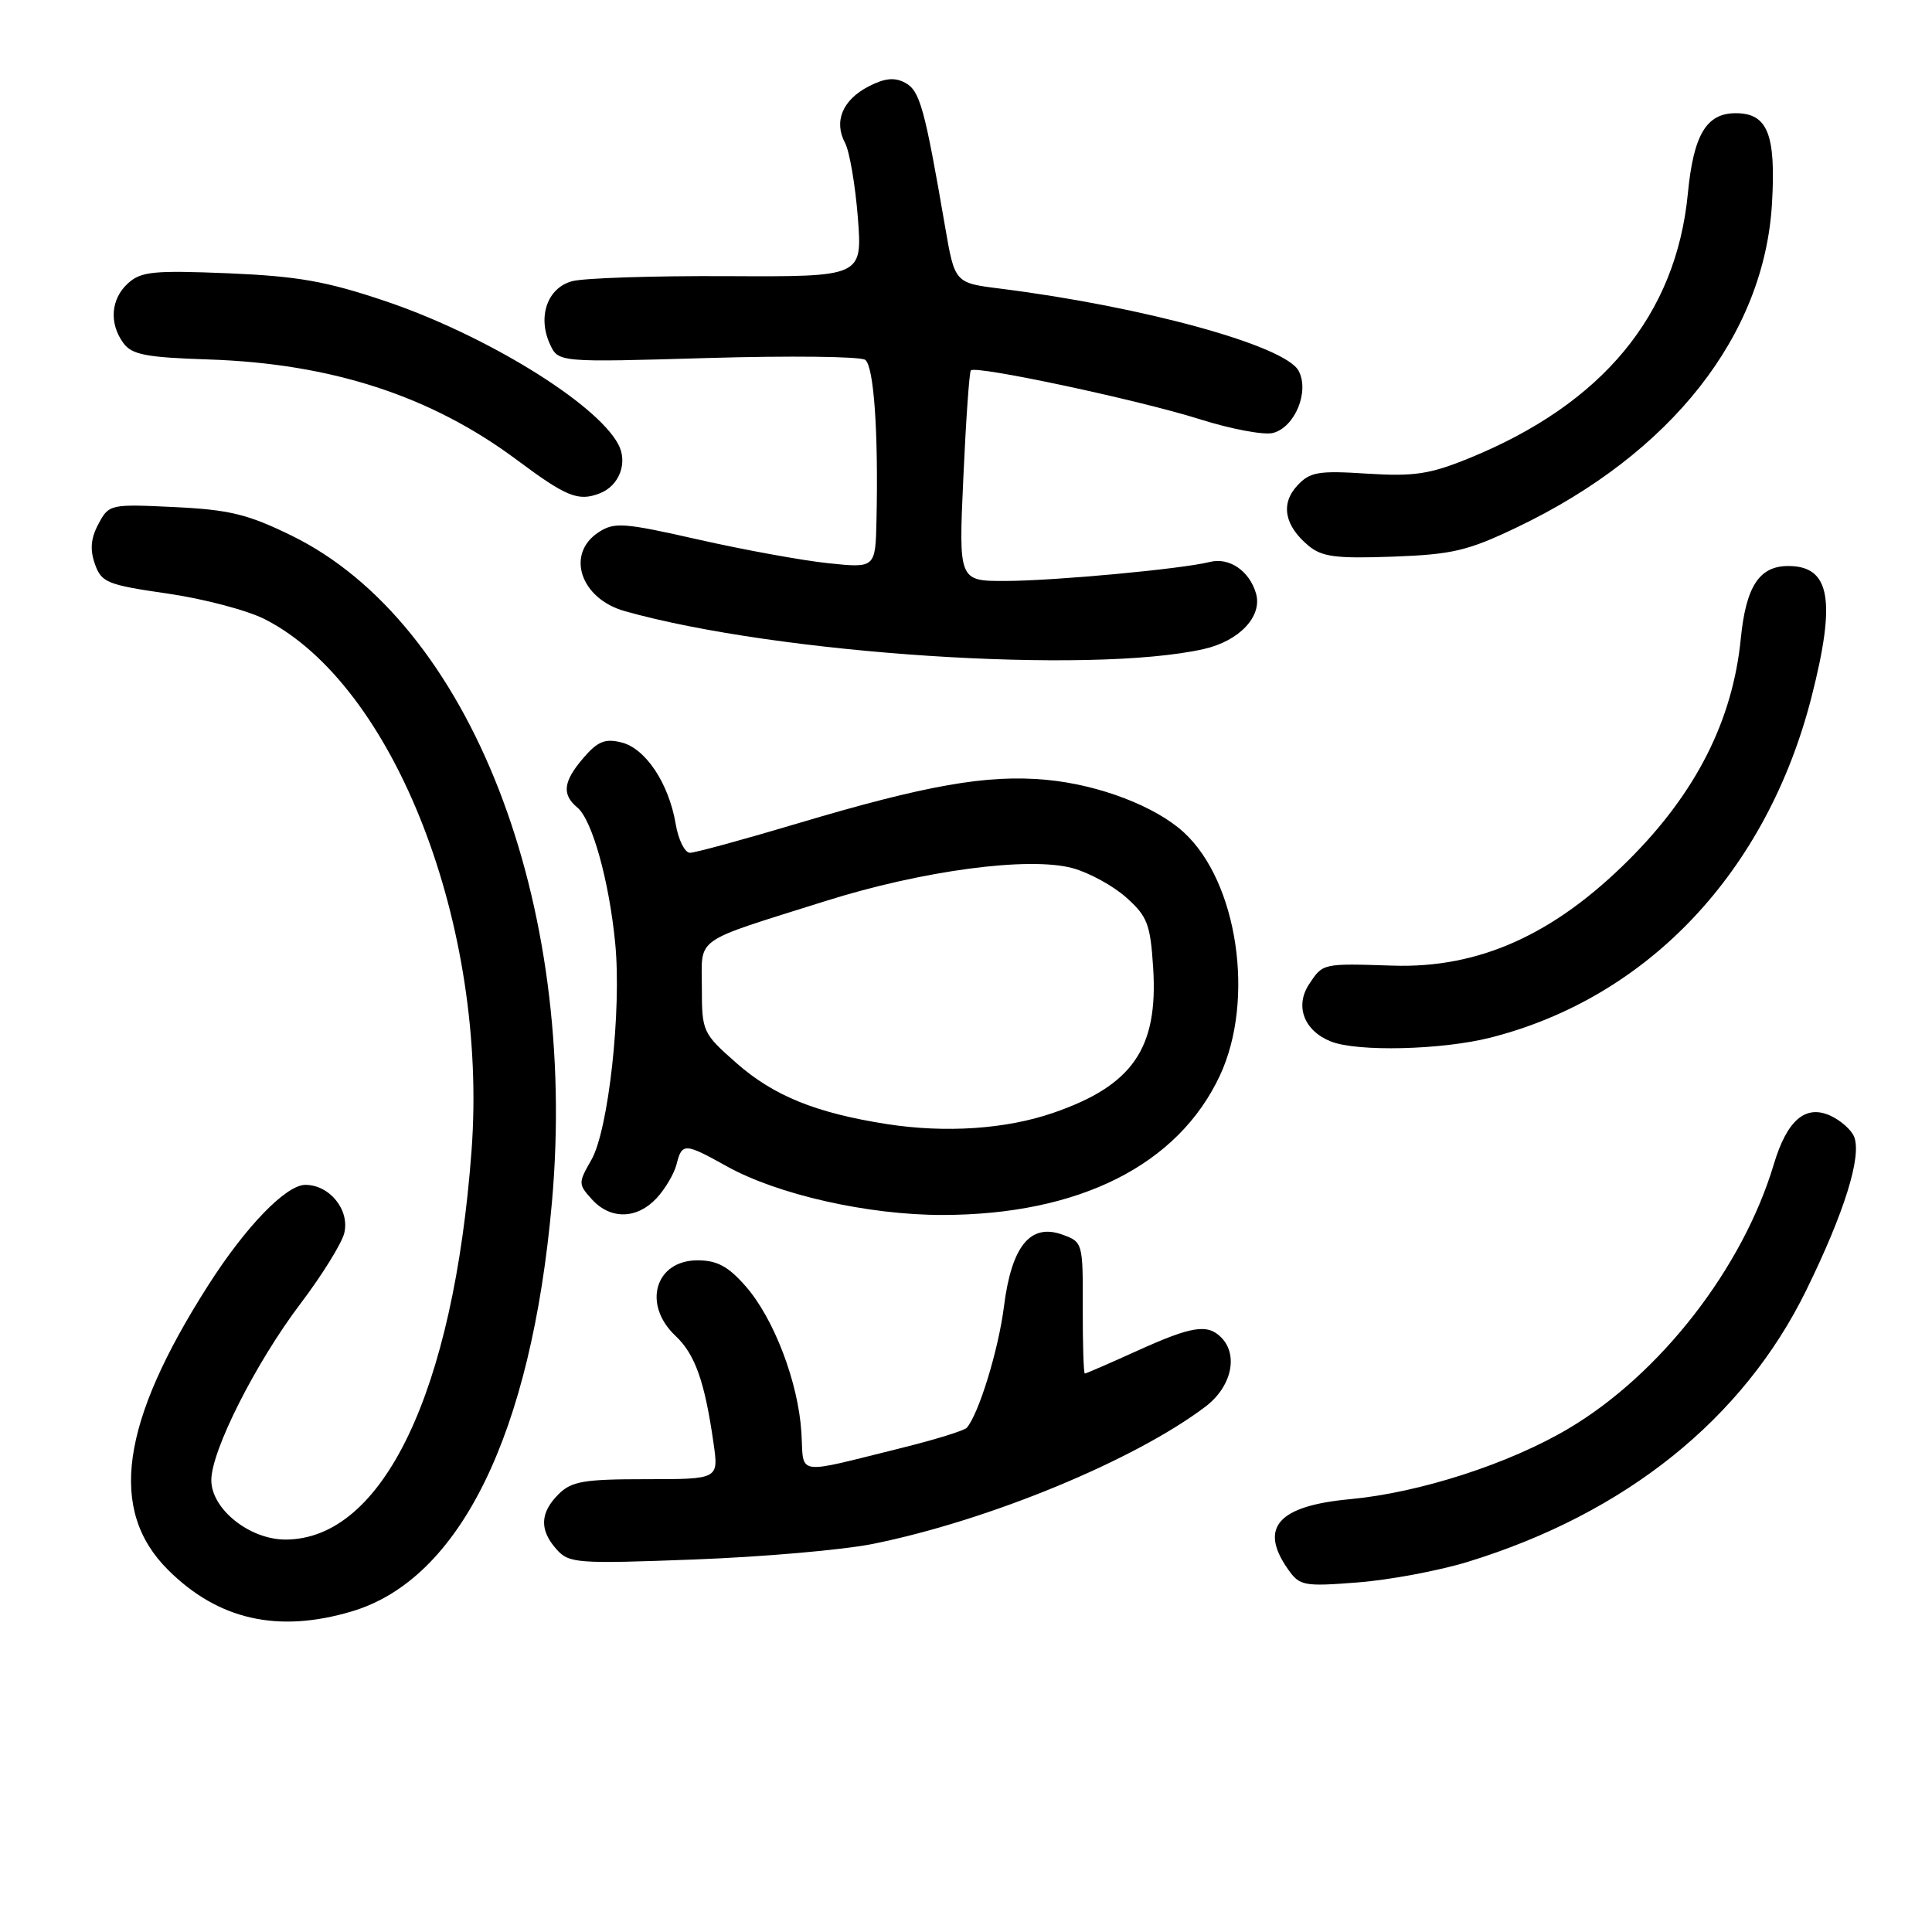 <?xml version="1.0" encoding="UTF-8" standalone="no"?>
<!DOCTYPE svg PUBLIC "-//W3C//DTD SVG 1.1//EN" "http://www.w3.org/Graphics/SVG/1.1/DTD/svg11.dtd" >
<svg xmlns="http://www.w3.org/2000/svg" xmlns:xlink="http://www.w3.org/1999/xlink" version="1.1" viewBox="0 0 256 256">
 <g >
 <path fill="currentColor"
d=" M 46.61 213.52 C 60.97 209.26 70.40 189.99 73.13 159.35 C 76.68 119.49 62.25 82.52 38.63 70.97 C 32.83 68.13 30.39 67.54 23.11 67.19 C 14.60 66.78 14.43 66.82 13.05 69.42 C 12.03 71.31 11.90 72.81 12.57 74.72 C 13.44 77.19 14.18 77.49 22.20 78.65 C 26.98 79.34 32.79 80.87 35.11 82.06 C 52.27 90.81 64.69 122.78 62.48 152.50 C 60.10 184.41 50.74 203.98 37.83 204.00 C 33.06 204.00 28.00 199.95 28.00 196.13 C 28.00 192.22 33.90 180.54 39.84 172.71 C 42.67 168.97 45.26 164.79 45.61 163.42 C 46.38 160.35 43.69 157.00 40.46 157.00 C 37.90 157.00 32.55 162.53 27.59 170.31 C 15.97 188.51 14.33 200.11 22.26 208.01 C 28.90 214.64 36.83 216.43 46.61 213.52 Z  M 194.50 206.95 C 215.39 200.53 230.98 188.02 239.34 170.96 C 244.38 160.68 246.70 153.26 245.69 150.65 C 245.34 149.73 243.92 148.47 242.53 147.83 C 239.23 146.33 236.79 148.43 235.04 154.27 C 230.93 168.01 220.02 182.06 207.86 189.28 C 199.97 193.96 188.13 197.79 178.88 198.65 C 169.35 199.53 166.80 202.41 170.65 207.91 C 172.21 210.14 172.73 210.24 179.90 209.68 C 184.08 209.36 190.65 208.13 194.50 206.95 Z  M 115.64 204.58 C 131.02 201.48 150.36 193.49 159.75 186.37 C 163.19 183.75 164.13 179.53 161.80 177.20 C 159.98 175.38 157.90 175.72 150.66 179.00 C 147.02 180.65 143.91 182.00 143.75 182.00 C 143.58 182.00 143.46 178.08 143.47 173.28 C 143.50 164.66 143.47 164.56 140.73 163.58 C 136.51 162.08 134.04 165.13 133.03 173.11 C 132.31 178.84 129.69 187.37 128.10 189.19 C 127.77 189.56 123.90 190.76 119.50 191.85 C 105.12 195.41 106.54 195.62 106.19 189.84 C 105.79 183.20 102.55 174.69 98.79 170.42 C 96.50 167.80 95.01 167.00 92.43 167.00 C 86.80 167.00 85.09 172.86 89.51 177.01 C 92.10 179.45 93.38 183.05 94.55 191.25 C 95.23 196.00 95.23 196.00 85.61 196.00 C 77.33 196.00 75.72 196.28 74.00 198.00 C 71.54 200.46 71.46 202.74 73.75 205.30 C 75.40 207.15 76.44 207.23 92.00 206.64 C 101.08 206.30 111.71 205.37 115.64 204.58 Z  M 87.00 158.77 C 88.14 157.54 89.33 155.52 89.65 154.27 C 90.36 151.42 90.74 151.44 96.23 154.50 C 103.00 158.29 115.00 161.00 124.91 160.99 C 143.01 160.96 156.11 154.37 161.65 142.50 C 166.32 132.48 164.00 116.85 156.87 110.30 C 153.11 106.84 145.63 103.98 138.64 103.33 C 130.82 102.60 122.73 104.02 105.58 109.14 C 98.47 111.26 92.10 113.00 91.42 113.00 C 90.74 113.00 89.88 111.27 89.53 109.17 C 88.62 103.80 85.55 99.18 82.36 98.38 C 80.19 97.83 79.20 98.23 77.33 100.40 C 74.62 103.55 74.41 105.26 76.51 107.01 C 78.46 108.62 80.72 116.74 81.52 125.00 C 82.38 133.85 80.63 149.74 78.36 153.69 C 76.61 156.75 76.61 156.91 78.43 158.92 C 80.88 161.63 84.40 161.56 87.00 158.77 Z  M 197.54 137.48 C 218.42 132.15 234.12 115.48 240.03 92.38 C 243.32 79.51 242.52 75.00 236.95 75.00 C 233.11 75.00 231.35 77.70 230.66 84.65 C 229.59 95.43 224.75 105.02 215.88 113.88 C 205.90 123.87 195.95 128.33 184.52 127.95 C 175.22 127.65 175.29 127.63 173.45 130.43 C 171.56 133.32 172.79 136.57 176.32 137.99 C 179.81 139.40 191.07 139.13 197.54 137.48 Z  M 159.51 86.00 C 164.24 84.93 167.32 81.64 166.42 78.61 C 165.54 75.63 162.88 73.82 160.32 74.46 C 156.57 75.40 139.78 76.96 133.26 76.98 C 127.02 77.00 127.02 77.00 127.65 63.25 C 127.99 55.69 128.44 49.31 128.64 49.08 C 129.25 48.38 150.86 52.99 158.95 55.54 C 163.12 56.86 167.50 57.68 168.68 57.37 C 171.59 56.61 173.54 51.87 172.07 49.13 C 170.29 45.80 151.52 40.63 132.51 38.24 C 126.51 37.49 126.51 37.49 125.22 29.99 C 122.52 14.29 121.89 12.01 119.94 10.97 C 118.53 10.21 117.23 10.35 115.08 11.46 C 111.64 13.24 110.45 16.10 111.98 18.95 C 112.57 20.07 113.33 24.52 113.67 28.83 C 114.27 36.68 114.27 36.68 96.39 36.59 C 86.55 36.54 77.27 36.84 75.77 37.27 C 72.53 38.17 71.21 41.96 72.86 45.58 C 73.97 48.02 73.97 48.02 93.73 47.44 C 104.61 47.12 114.01 47.23 114.64 47.68 C 115.79 48.51 116.40 57.20 116.14 68.89 C 116.00 75.28 116.00 75.28 109.75 74.63 C 106.31 74.27 98.58 72.86 92.56 71.50 C 82.63 69.25 81.41 69.16 79.31 70.53 C 74.94 73.39 76.90 79.31 82.76 80.97 C 102.97 86.68 144.43 89.40 159.51 86.00 Z  M 201.03 69.86 C 221.46 60.09 233.79 44.42 234.80 26.93 C 235.33 17.77 234.21 15.00 229.99 15.00 C 226.10 15.00 224.40 17.86 223.65 25.64 C 222.09 41.74 212.35 53.52 194.63 60.73 C 189.45 62.84 187.37 63.15 181.15 62.76 C 174.69 62.34 173.58 62.53 171.90 64.34 C 169.66 66.74 170.19 69.64 173.36 72.29 C 175.15 73.79 176.99 74.03 184.53 73.76 C 192.46 73.47 194.49 72.99 201.03 69.86 Z  M 79.45 65.38 C 82.07 64.38 83.23 61.30 81.92 58.86 C 79.00 53.39 64.27 44.35 51.00 39.88 C 43.22 37.26 39.45 36.60 30.22 36.21 C 20.39 35.81 18.69 35.97 16.97 37.53 C 14.68 39.60 14.43 42.84 16.35 45.46 C 17.47 47.00 19.36 47.36 27.60 47.63 C 43.91 48.16 57.12 52.46 68.50 60.95 C 75.05 65.83 76.62 66.47 79.45 65.38 Z  M 117.54 148.95 C 108.13 147.48 102.52 145.21 97.58 140.86 C 93.11 136.92 93.00 136.69 93.00 130.89 C 93.00 124.03 91.63 124.99 109.33 119.41 C 122.24 115.34 136.30 113.47 142.11 115.03 C 144.29 115.62 147.50 117.37 149.23 118.92 C 152.04 121.42 152.43 122.46 152.80 128.24 C 153.48 138.93 150.08 143.85 139.50 147.48 C 133.26 149.62 125.29 150.15 117.54 148.95 Z "/>
</g>
</svg>